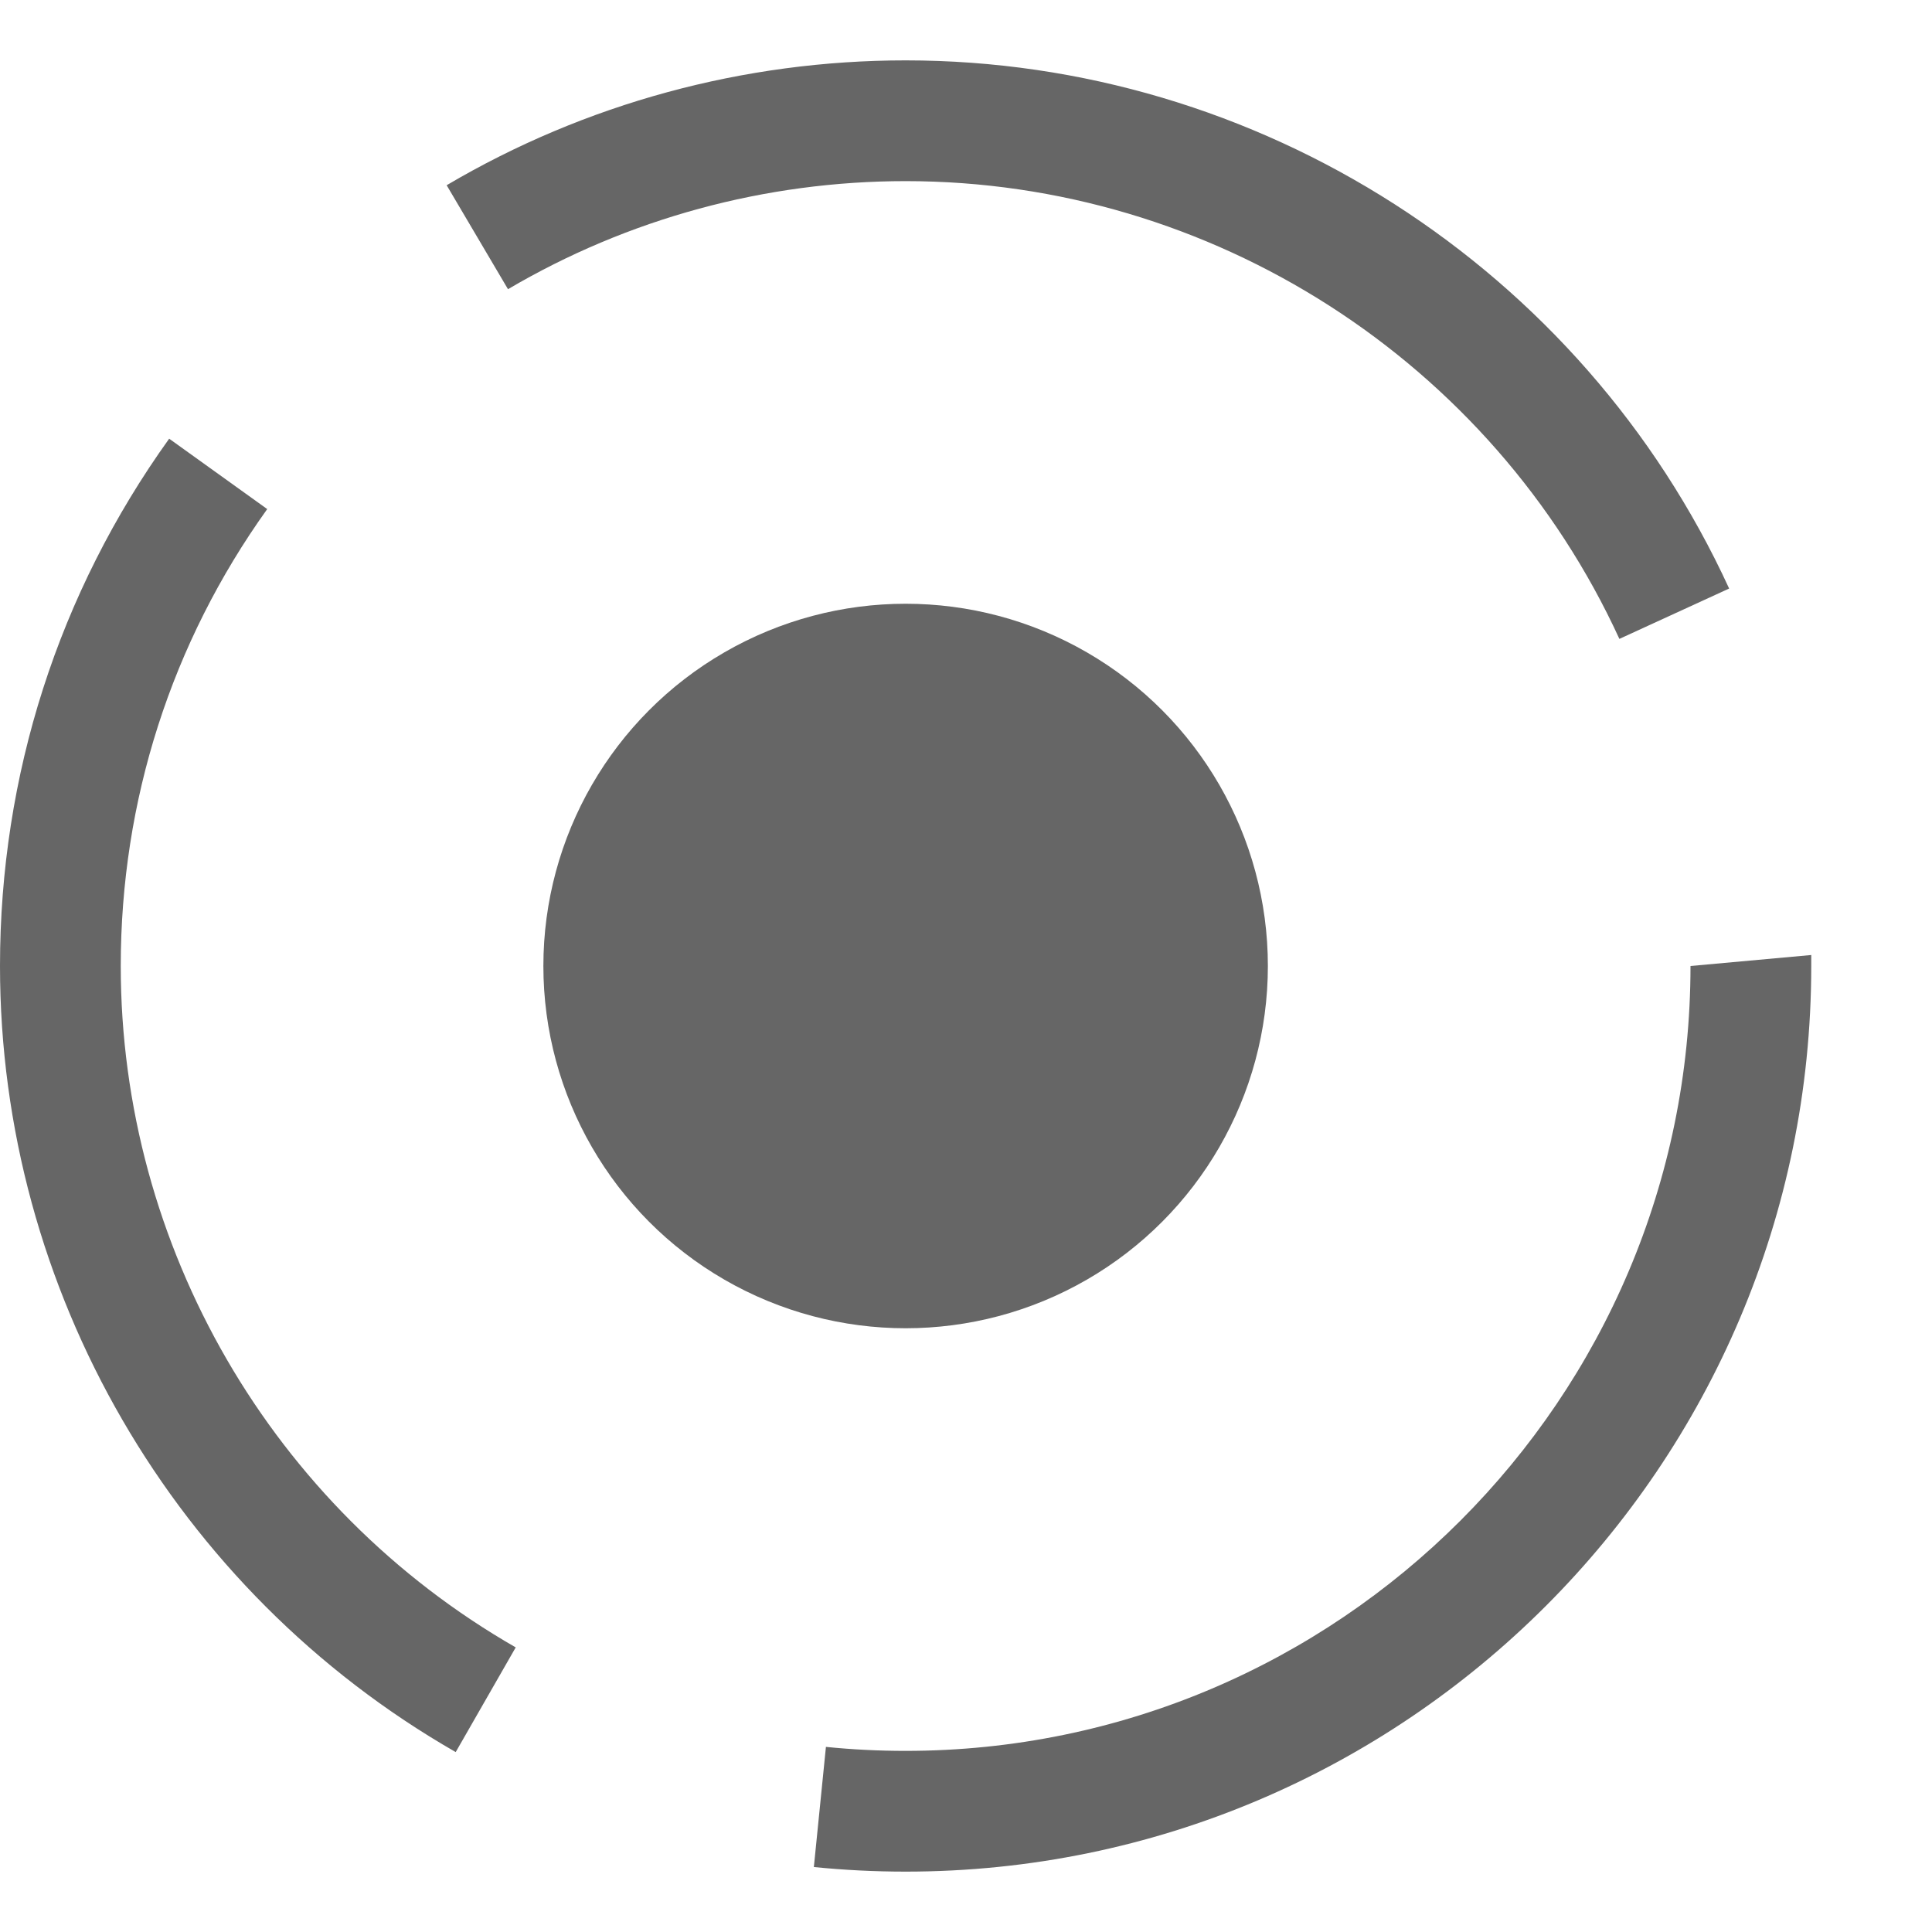 <?xml version="1.0" encoding="utf-8"?>
<!-- Generator: Adobe Illustrator 16.0.0, SVG Export Plug-In . SVG Version: 6.00 Build 0)  -->
<!DOCTYPE svg PUBLIC "-//W3C//DTD SVG 1.1//EN" "http://www.w3.org/Graphics/SVG/1.1/DTD/svg11.dtd">
<svg version="1.1" id="Layer_1" xmlns="http://www.w3.org/2000/svg" xmlns:xlink="http://www.w3.org/1999/xlink" x="0px" y="0px"
	 width="16px" height="16px" viewBox="0 0 16 16" enable-background="new 0 0 16 16" xml:space="preserve">
<g>
	<path fill="#666666" d="M7.5,15.5c-0.257,0-0.51-0.013-0.76-0.038l0.1-0.995C7.057,14.489,7.277,14.5,7.5,14.5
		c3.584,0,6.5-2.916,6.5-6.5l1-0.091V8C15,12.136,11.636,15.5,7.5,15.5z M3.774,14.51C1.446,13.175,0,10.681,0,8
		c0-1.579,0.484-3.089,1.401-4.367l0.812,0.583C1.42,5.323,1,6.631,1,8c0,2.324,1.253,4.486,3.271,5.643L3.774,14.51z M13.411,5.291
		C12.354,2.988,10.033,1.5,7.5,1.5c-1.161,0-2.3,0.31-3.293,0.895L3.699,1.534C4.846,0.857,6.161,0.5,7.5,0.5
		c2.923,0,5.6,1.717,6.82,4.374L13.411,5.291z"/>
	<circle fill-rule="evenodd" clip-rule="evenodd" fill="#666666" cx="7.5" cy="8" r="3"/>
</g>
</svg>
